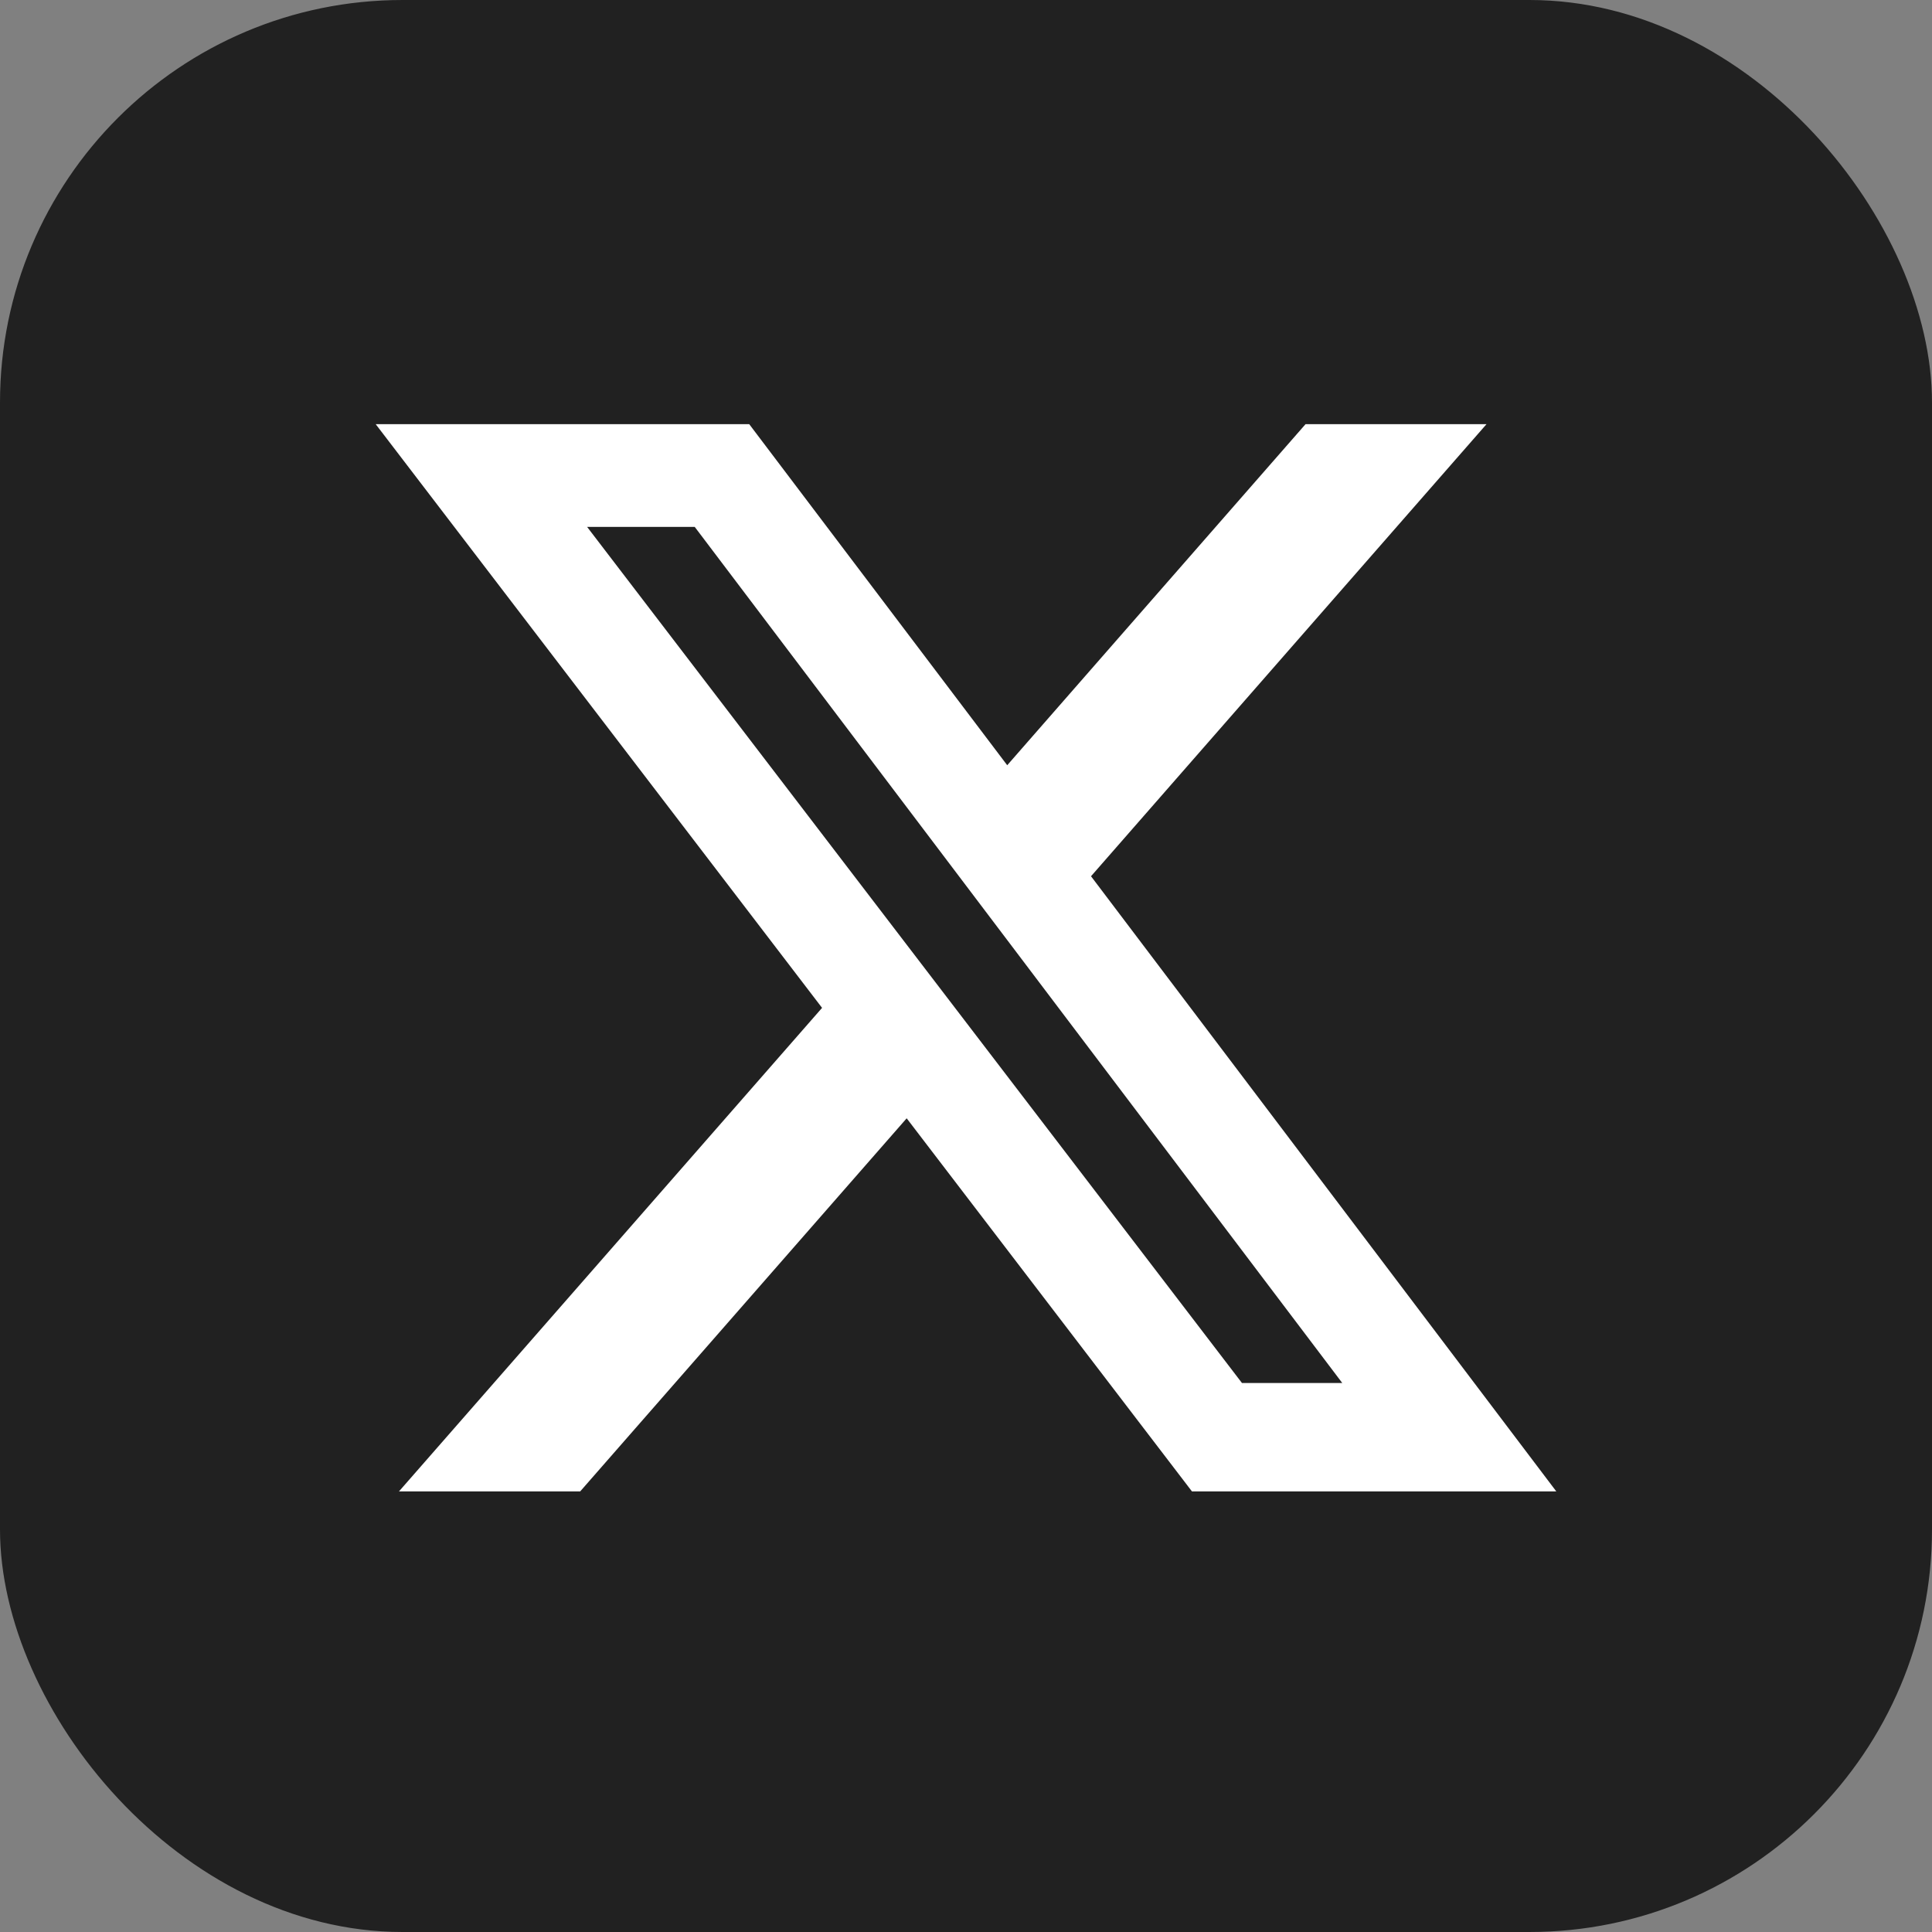 <svg width="24" height="24" viewBox="0 0 24 24" fill="none" xmlns="http://www.w3.org/2000/svg">
    <rect x="0" y="0" width="24" height="24" fill="#808080" stroke="none"/>
    <rect width="24" height="24" rx="5" fill="#212121"/>
    <path d="M16.218 5.269H18.466L13.553 10.885L19.333 18.527H14.807L11.263 13.892L7.207 18.527H4.956L10.212 12.52L4.667 5.269H9.307L12.512 9.506L16.218 5.269ZM15.428 17.18H16.674L8.63 6.545H7.293L15.428 17.18Z" fill="white"/>
</svg>
